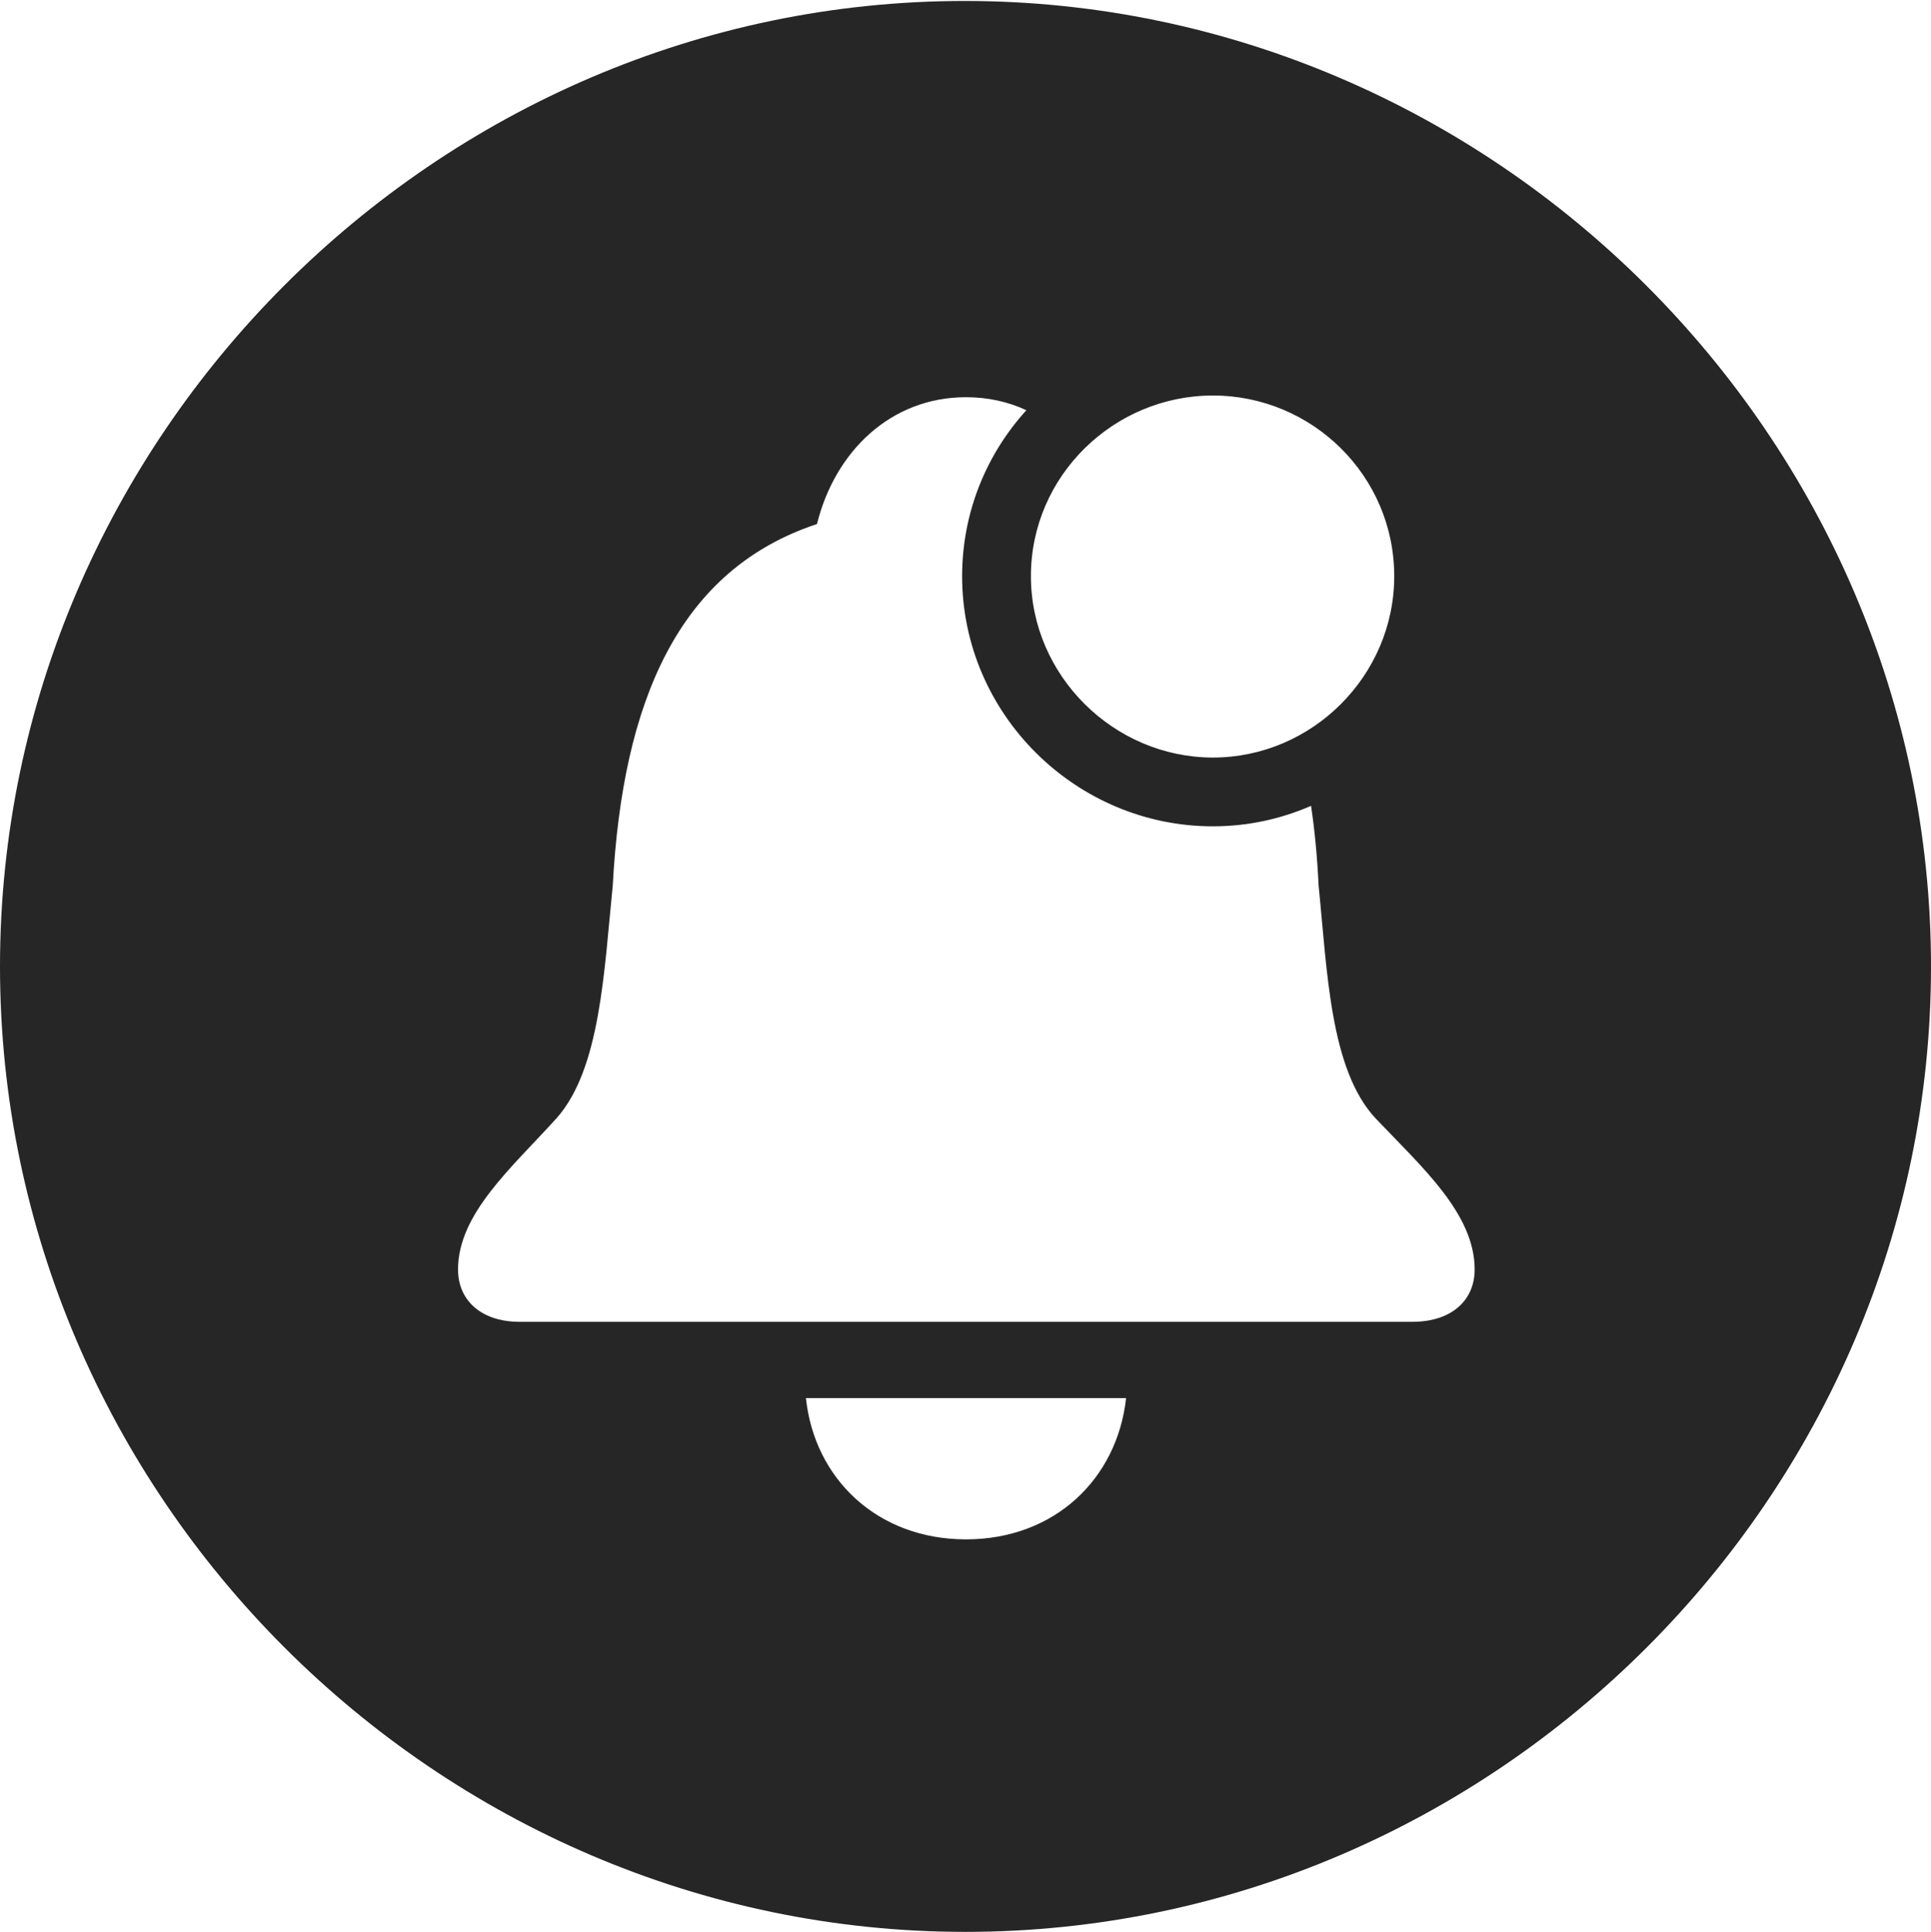 <?xml version="1.0" encoding="UTF-8"?>
<!--Generator: Apple Native CoreSVG 232.5-->
<!DOCTYPE svg
PUBLIC "-//W3C//DTD SVG 1.1//EN"
       "http://www.w3.org/Graphics/SVG/1.1/DTD/svg11.dtd">
<svg version="1.1" xmlns="http://www.w3.org/2000/svg" xmlns:xlink="http://www.w3.org/1999/xlink" width="97.96" height="97.993">
 <g>
  <rect height="97.993" opacity="0" width="97.96" x="0" y="0"/>
  <path d="M97.96 49.021C97.96 75.858 75.825 97.993 48.972 97.993C22.169 97.993 0 75.858 0 49.021C0 22.217 22.135 0.049 48.938 0.049C75.791 0.049 97.96 22.217 97.96 49.021ZM40.885 70.918C41.317 75.001 44.497 78.083 49.006 78.083C53.515 78.083 56.679 75.001 57.127 70.918ZM41.445 26.581C34.42 28.907 31.585 35.565 31.084 44.93C30.646 49.236 30.464 54.22 28.233 56.722C25.965 59.23 23.236 61.562 23.236 64.394C23.236 65.954 24.401 67.049 26.369 67.049L71.643 67.049C73.644 67.049 74.81 65.954 74.81 64.394C74.81 61.562 72.129 59.197 69.778 56.722C67.465 54.235 67.332 49.236 66.894 44.93C66.826 43.512 66.702 42.155 66.51 40.875C64.978 41.545 63.292 41.915 61.531 41.915C54.59 41.915 48.809 36.235 48.809 29.227C48.809 25.988 50.044 23.037 52.068 20.808C51.152 20.381 50.123 20.148 49.006 20.148C45.18 20.148 42.356 22.908 41.445 26.581ZM52.298 29.227C52.298 34.277 56.515 38.426 61.531 38.426C66.562 38.426 70.73 34.277 70.73 29.227C70.73 24.128 66.562 20.062 61.531 20.062C56.515 20.062 52.298 24.128 52.298 29.227Z" fill="#000000" fill-opacity="0.85"/>
 </g>
</svg>
